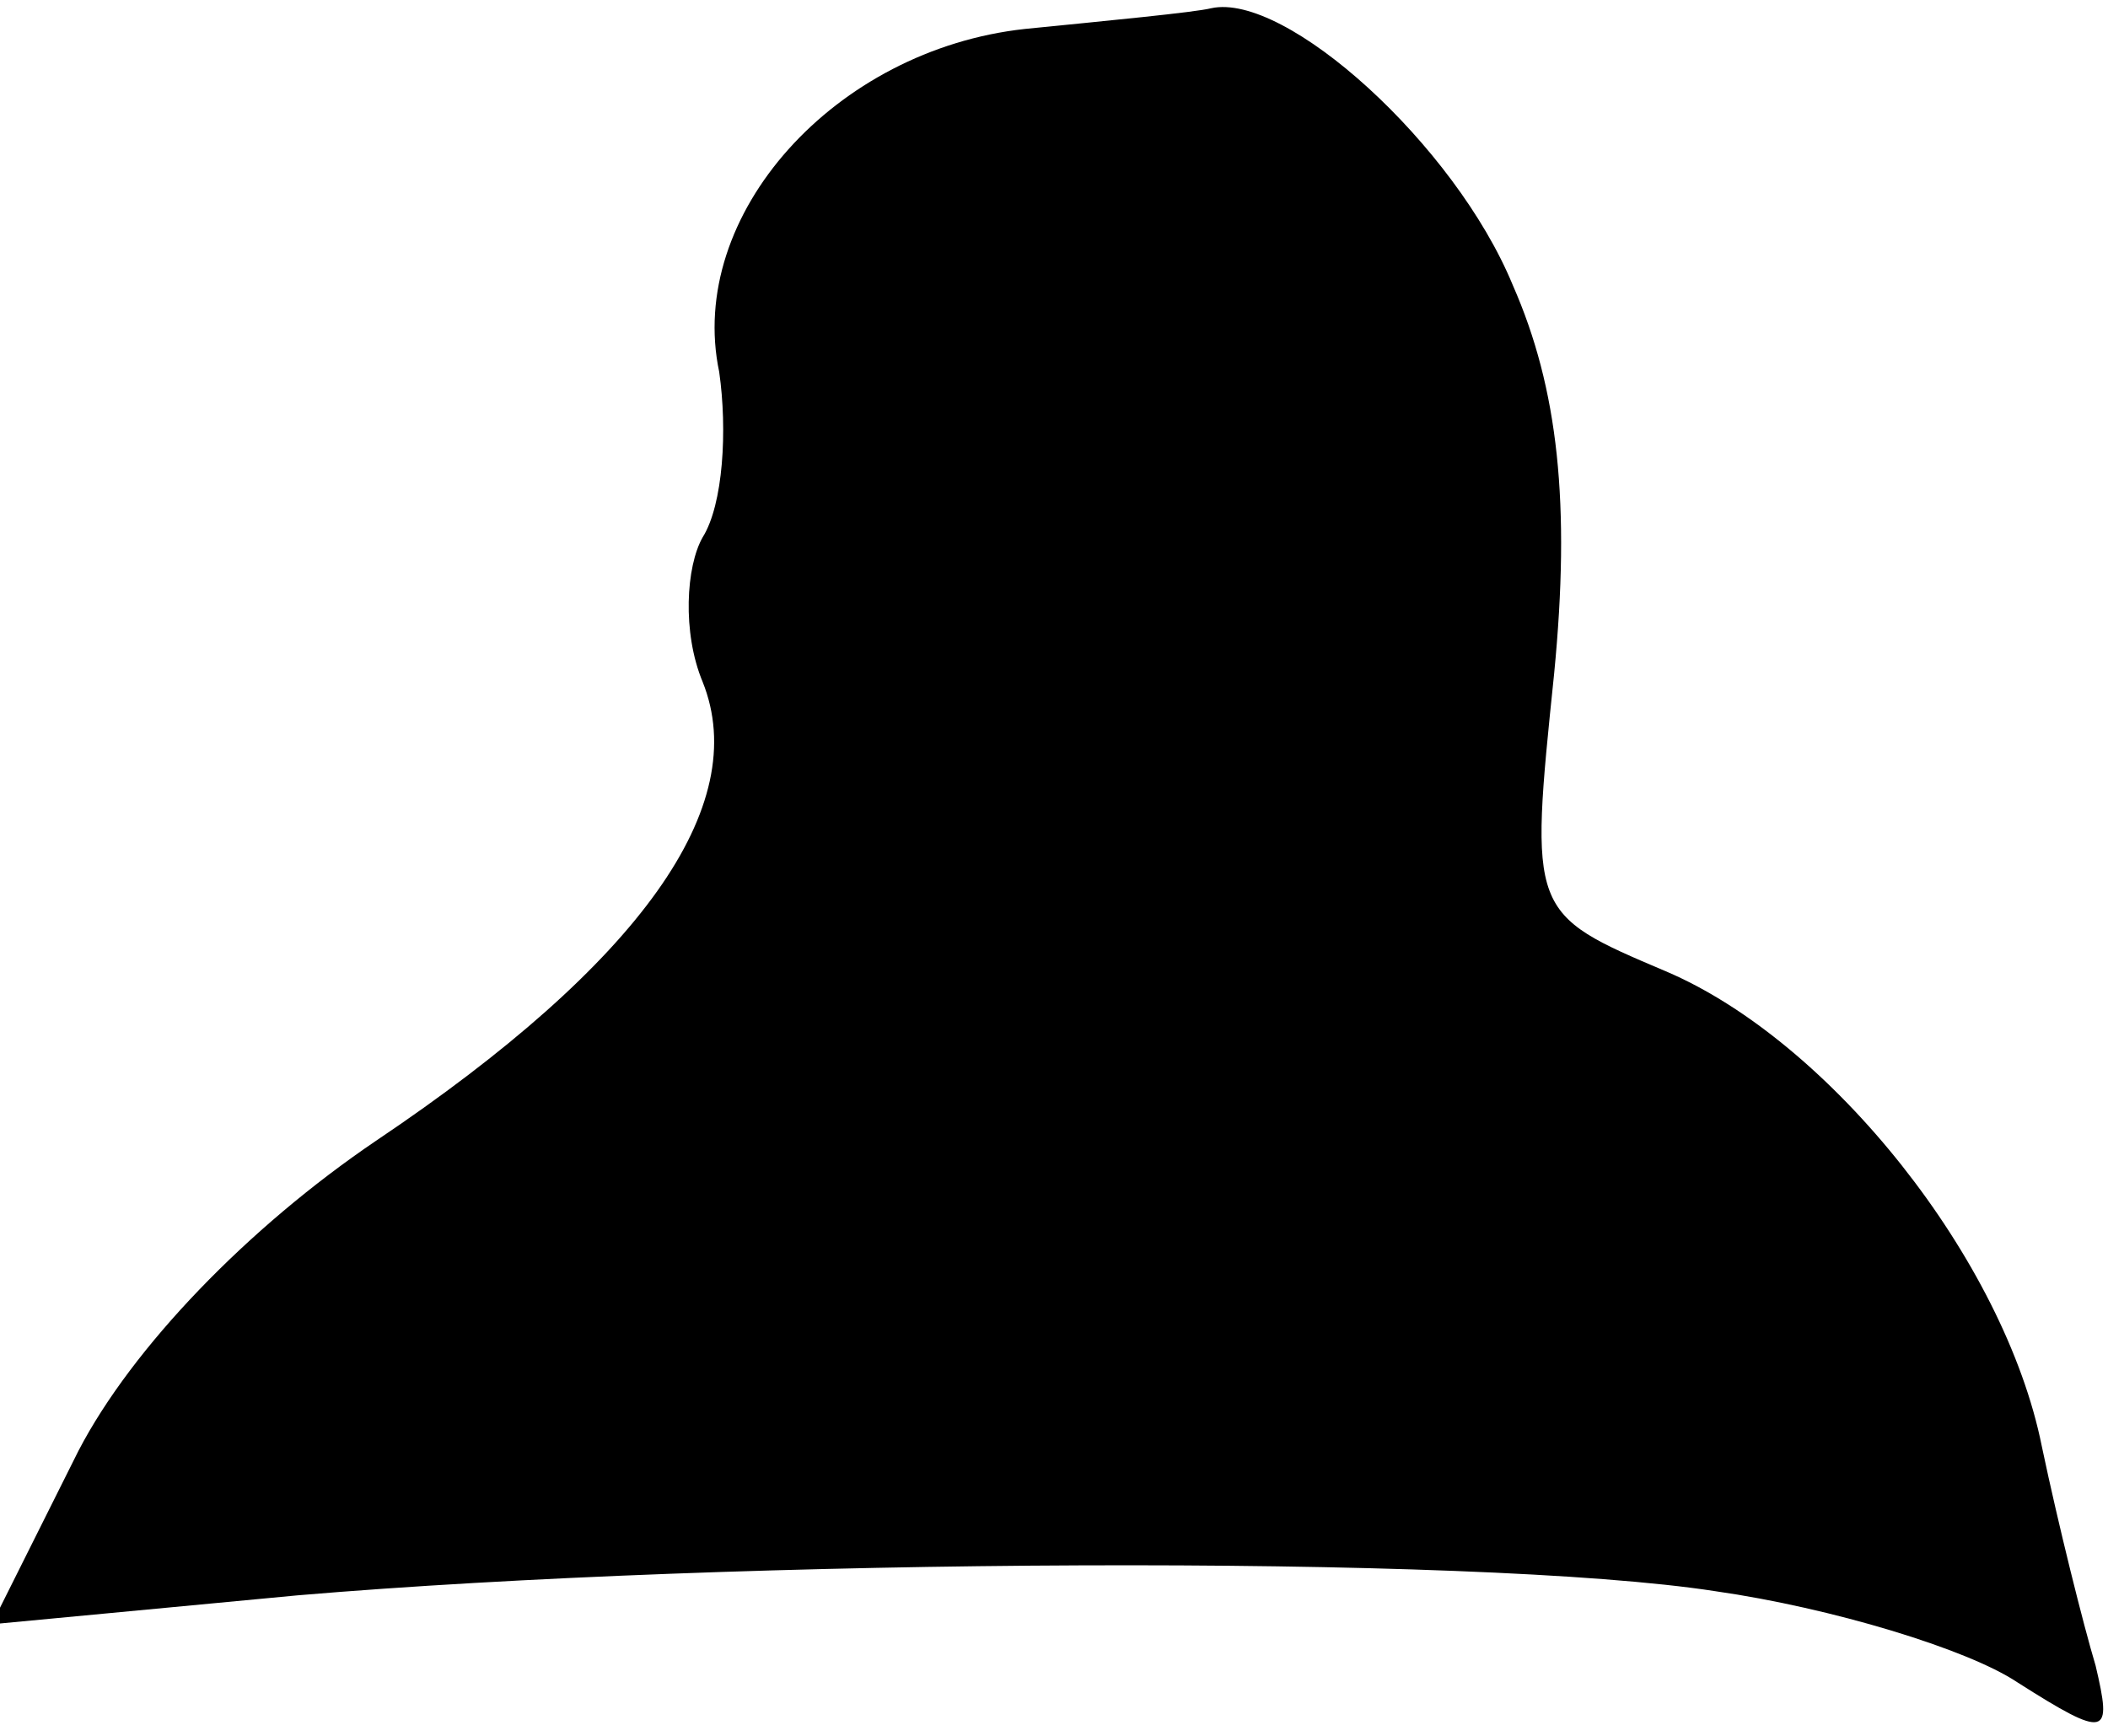 <?xml version="1.0" standalone="no"?>
<!DOCTYPE svg PUBLIC "-//W3C//DTD SVG 20010904//EN"
 "http://www.w3.org/TR/2001/REC-SVG-20010904/DTD/svg10.dtd">
<svg version="1.0" xmlns="http://www.w3.org/2000/svg"
 width="51pt" height="42pt" viewBox="0 0 51 42"
 preserveAspectRatio="xMidYMid meet">
<g transform="translate(0,42) scale(0.1,-0.1)"
fill="#000000" stroke="none">
<path fill="#000000" stroke="none" d="M248 413 c-46 -5 -82 -45 -74 -83 2
-14 1 -32 -4 -40 -4 -7 -5 -23 0 -35 12 -30 -15 -68 -79 -111 -31 -21 -59 -50
-72 -75 l-21 -42 74 7 c106 9 285 10 343 1 28 -4 61 -14 73 -22 22 -14 23 -13
19 4 -3 10 -9 34 -13 53 -9 45 -51 98 -91 115 -33 14 -33 14 -27 72 4 41 1 69
-10 94 -14 34 -55 71 -73 67 -4 -1 -25 -3 -45 -5z"/>
</g>
</svg>
